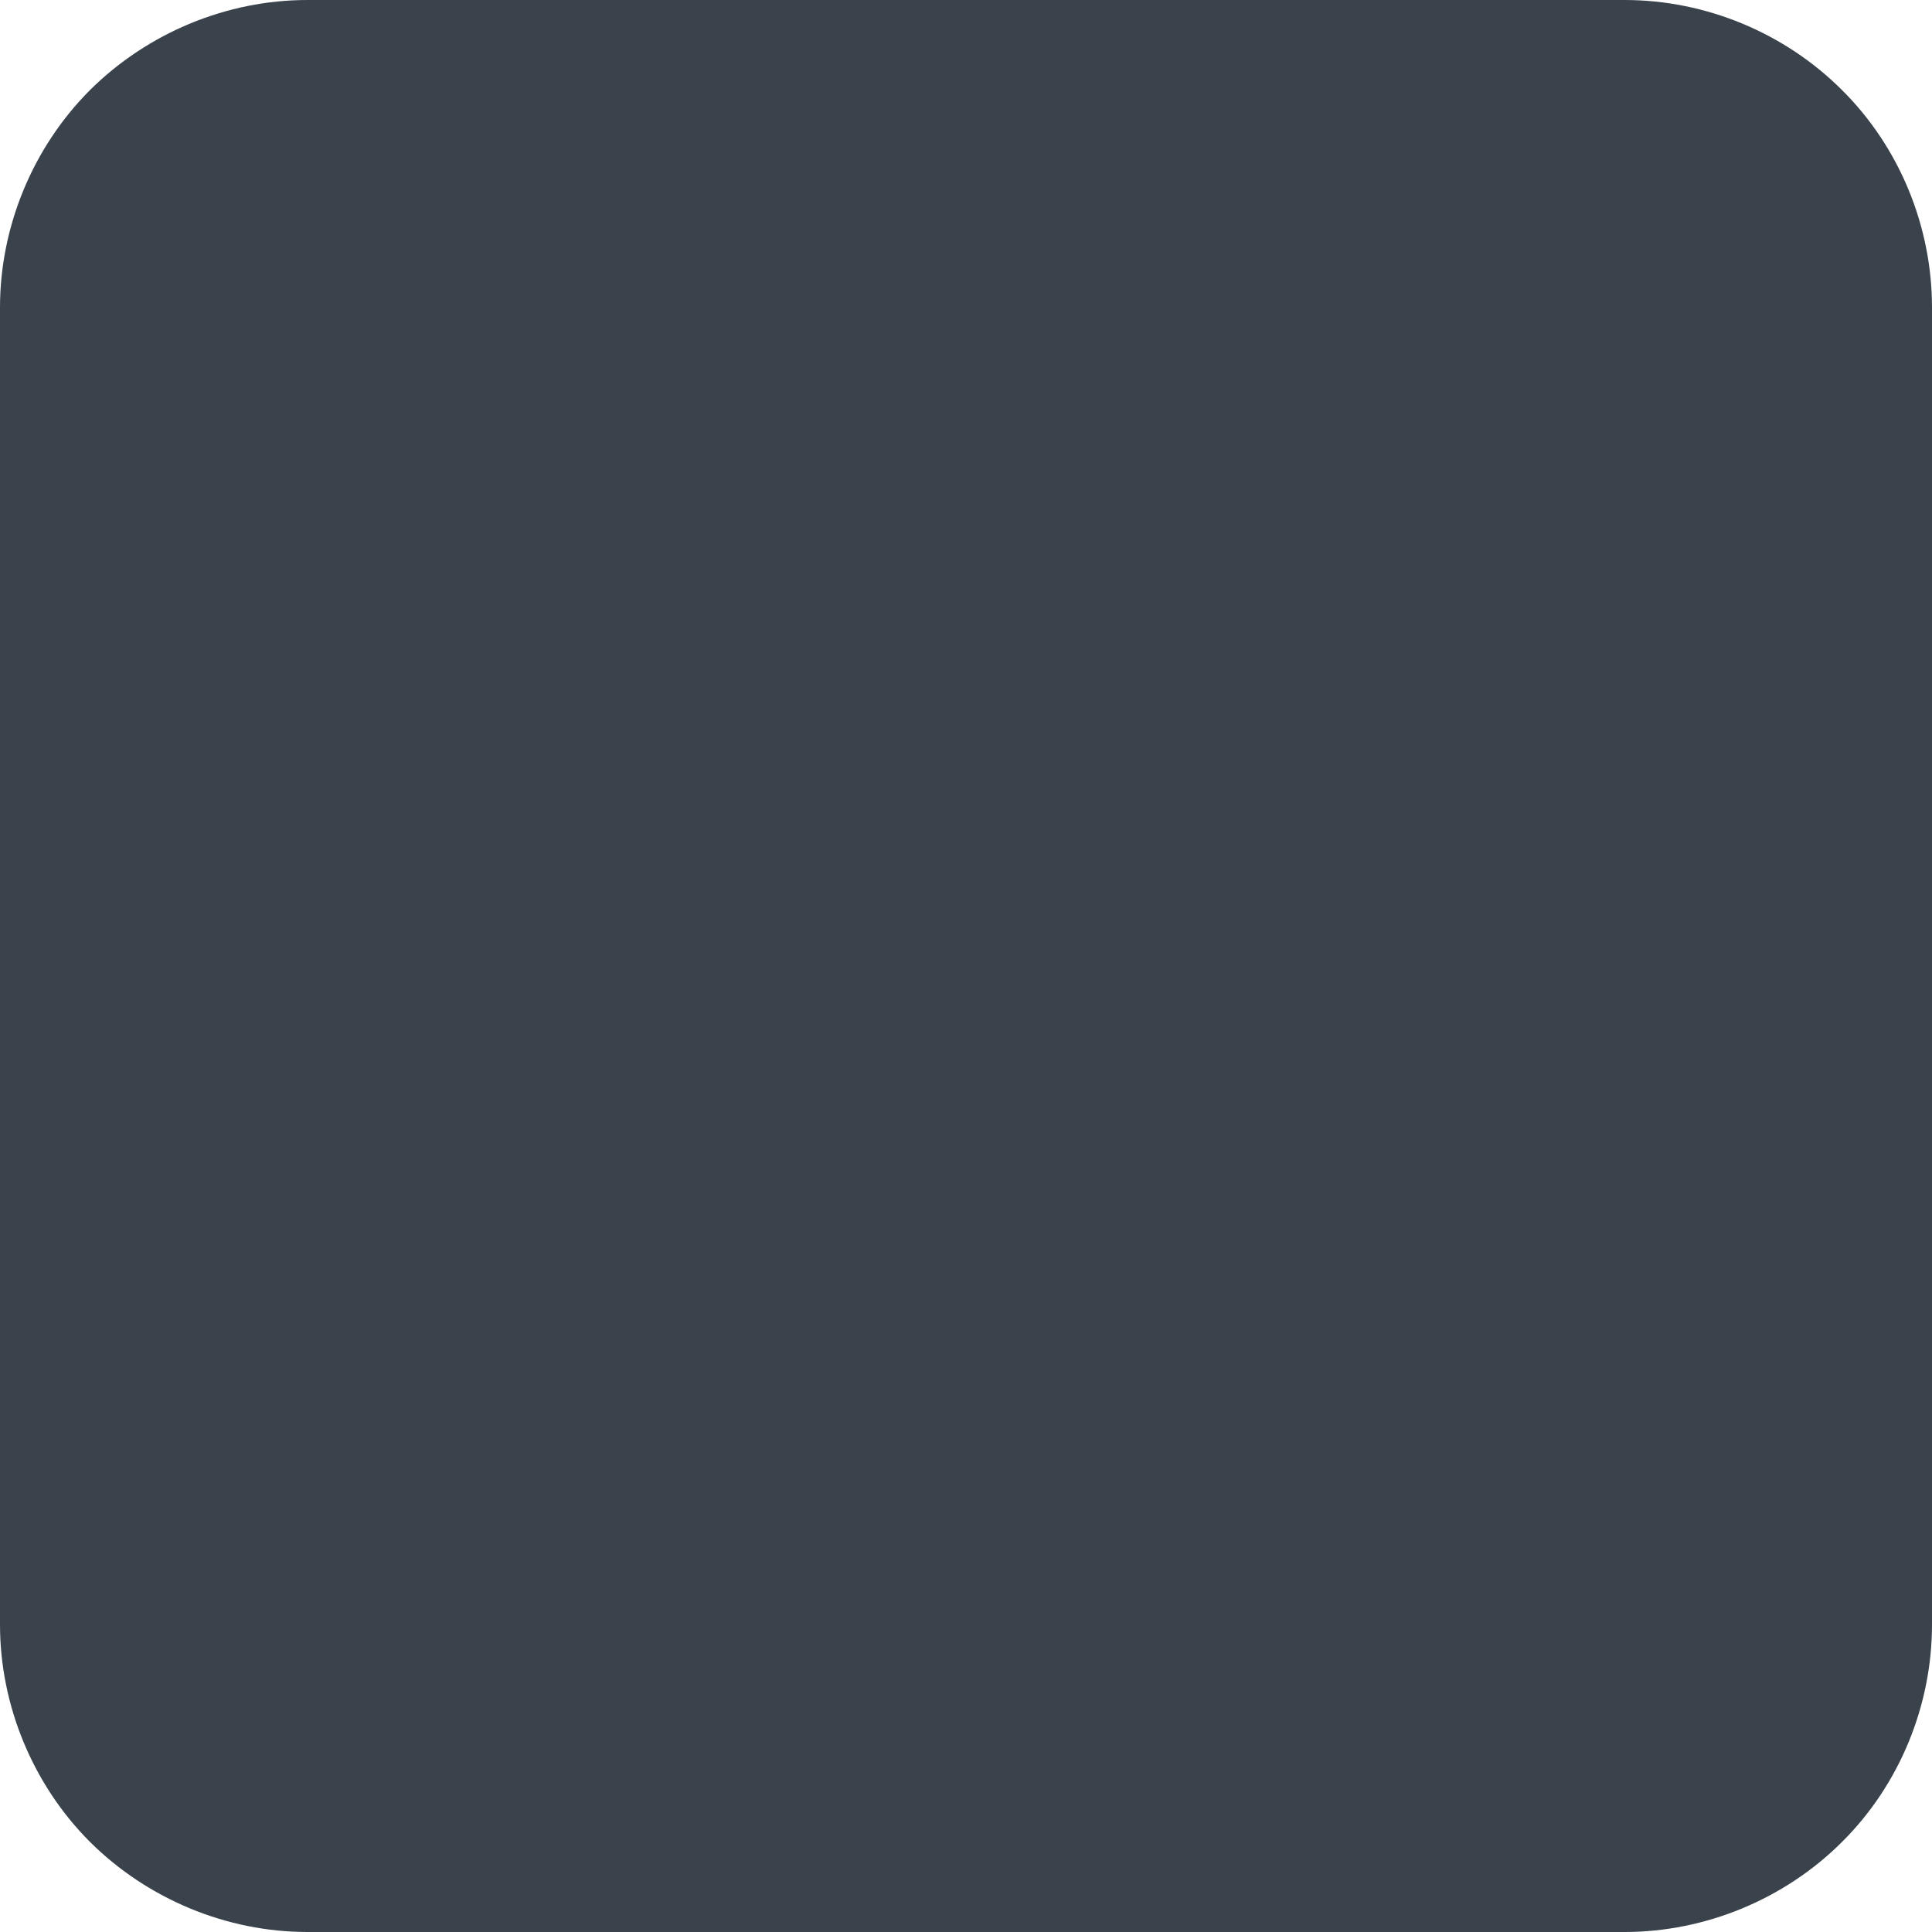 <?xml version="1.0" encoding="UTF-8" standalone="no"?>
<svg width="20px" height="20px" viewBox="0 0 20 20" version="1.1" xmlns="http://www.w3.org/2000/svg" xmlns:xlink="http://www.w3.org/1999/xlink" xmlns:sketch="http://www.bohemiancoding.com/sketch/ns">
    <!-- Generator: Sketch 3.4.2 (15857) - http://www.bohemiancoding.com/sketch -->
    <title>stop</title>
    <desc>Created with Sketch.</desc>
    <defs></defs>
    <g id="Page-1" stroke="none" stroke-width="1" fill="none" fill-rule="evenodd" sketch:type="MSPage">
        <g id="stop" sketch:type="MSArtboardGroup" transform="translate(-6, -6)" fill="#3A434C">
            <path d="M22.818,6 L9.182,6 C8.345,6 7.527,6.341 6.932,6.932 C6.341,7.523 6,8.345 6,9.182 L6,22.818 C6,23.655 6.341,24.477 6.932,25.068 C7.527,25.659 8.345,26 9.182,26 L22.818,26 C23.655,26 24.477,25.659 25.068,25.068 C25.664,24.477 26,23.655 26,22.818 L26,9.182 C26,8.345 25.664,7.523 25.068,6.932 C24.477,6.341 23.659,6 22.818,6 Z" sketch:type="MSShapeGroup"></path>
        </g>
    </g>
</svg>